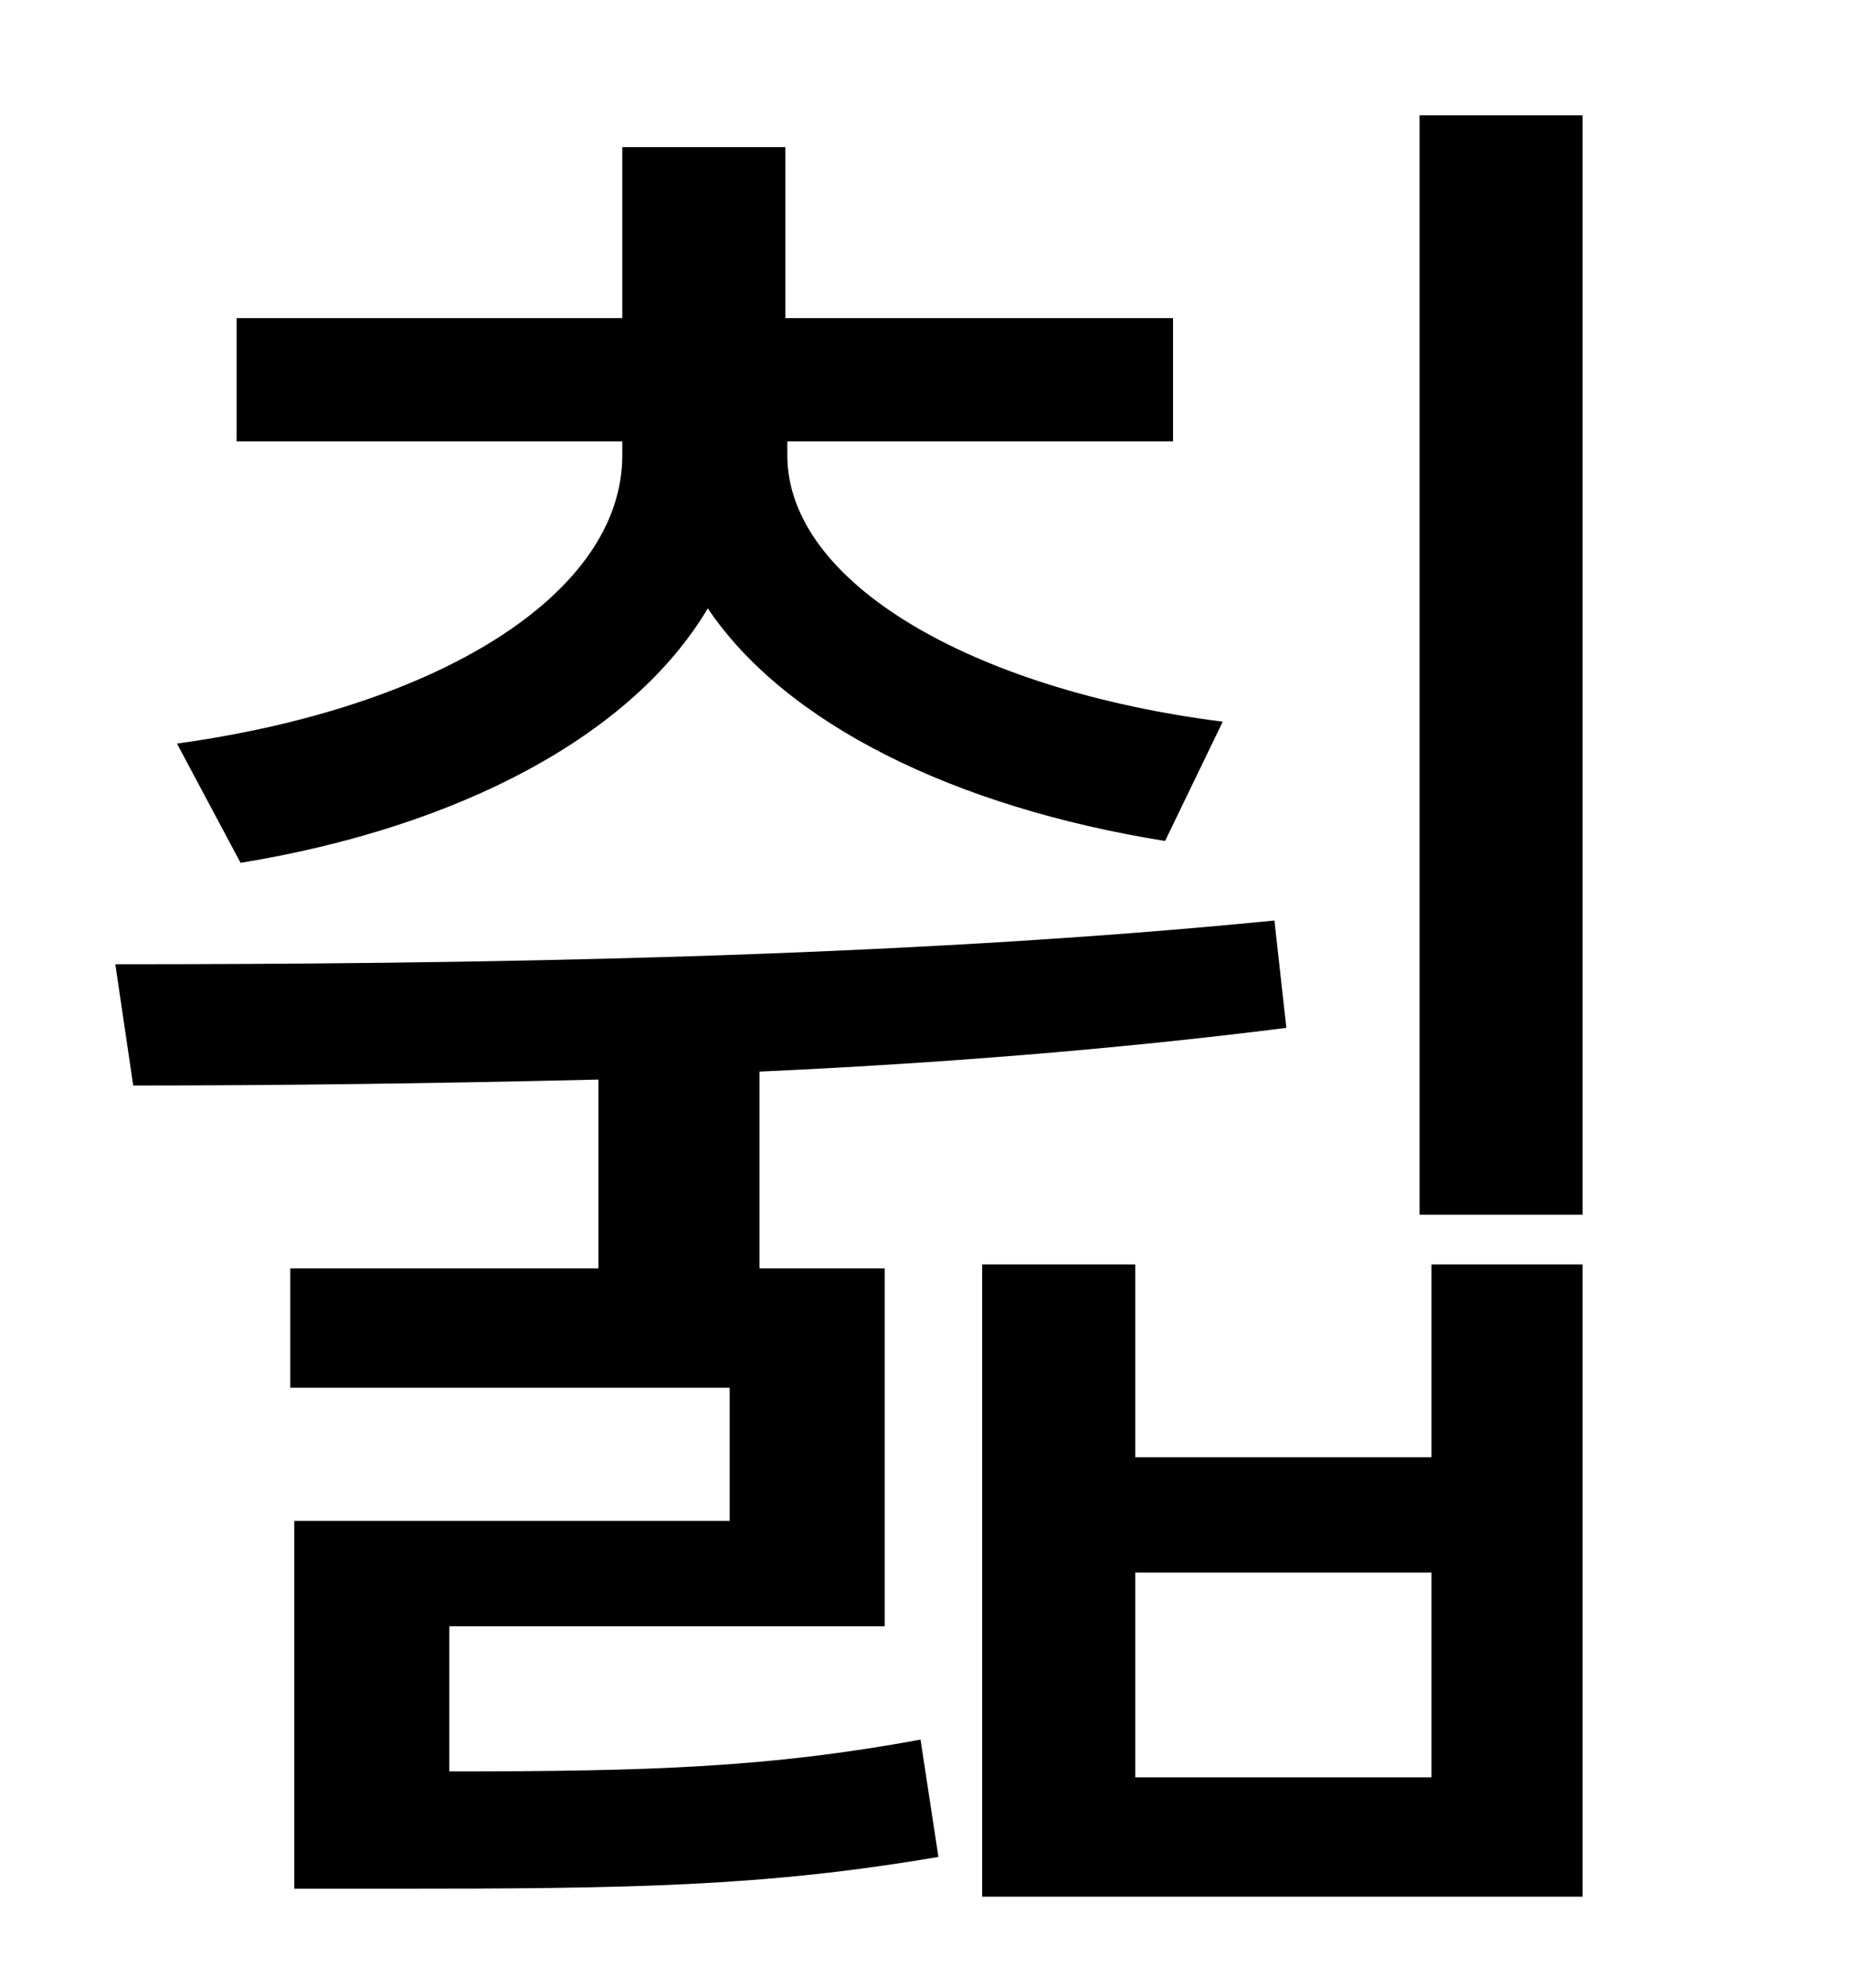<?xml version="1.0" standalone="no"?>
<!DOCTYPE svg PUBLIC "-//W3C//DTD SVG 1.1//EN" "http://www.w3.org/Graphics/SVG/1.1/DTD/svg11.dtd" >
<svg xmlns="http://www.w3.org/2000/svg" xmlns:xlink="http://www.w3.org/1999/xlink" version="1.1" viewBox="-10 0 930 1000">
   <path fill="currentColor"
d="M111 434l-32 -60c131 -18 224 -75 224 -145v-7h-194v-62h194v-86h82v86h195v62h-194v7c0 64 93 118 219 134l-29 60c-106 -17 -191 -59 -230 -117c-38 64 -125 110 -235 128zM216 818v73c101 0 161 -2 237 -16l9 59c-88 15 -155 16 -276 16h-48v-185h219v-67h-221v-60
h155v-95c-83 2 -163 3 -234 3l-9 -61c173 0 392 -3 583 -22l6 54c-87 11 -177 18 -265 22v99h63v180h-219zM710 894v-103h-149v103h149zM710 733v-97h76v318h-302v-318h77v97h149zM704 58h82v553h-82v-553z" />
</svg>
